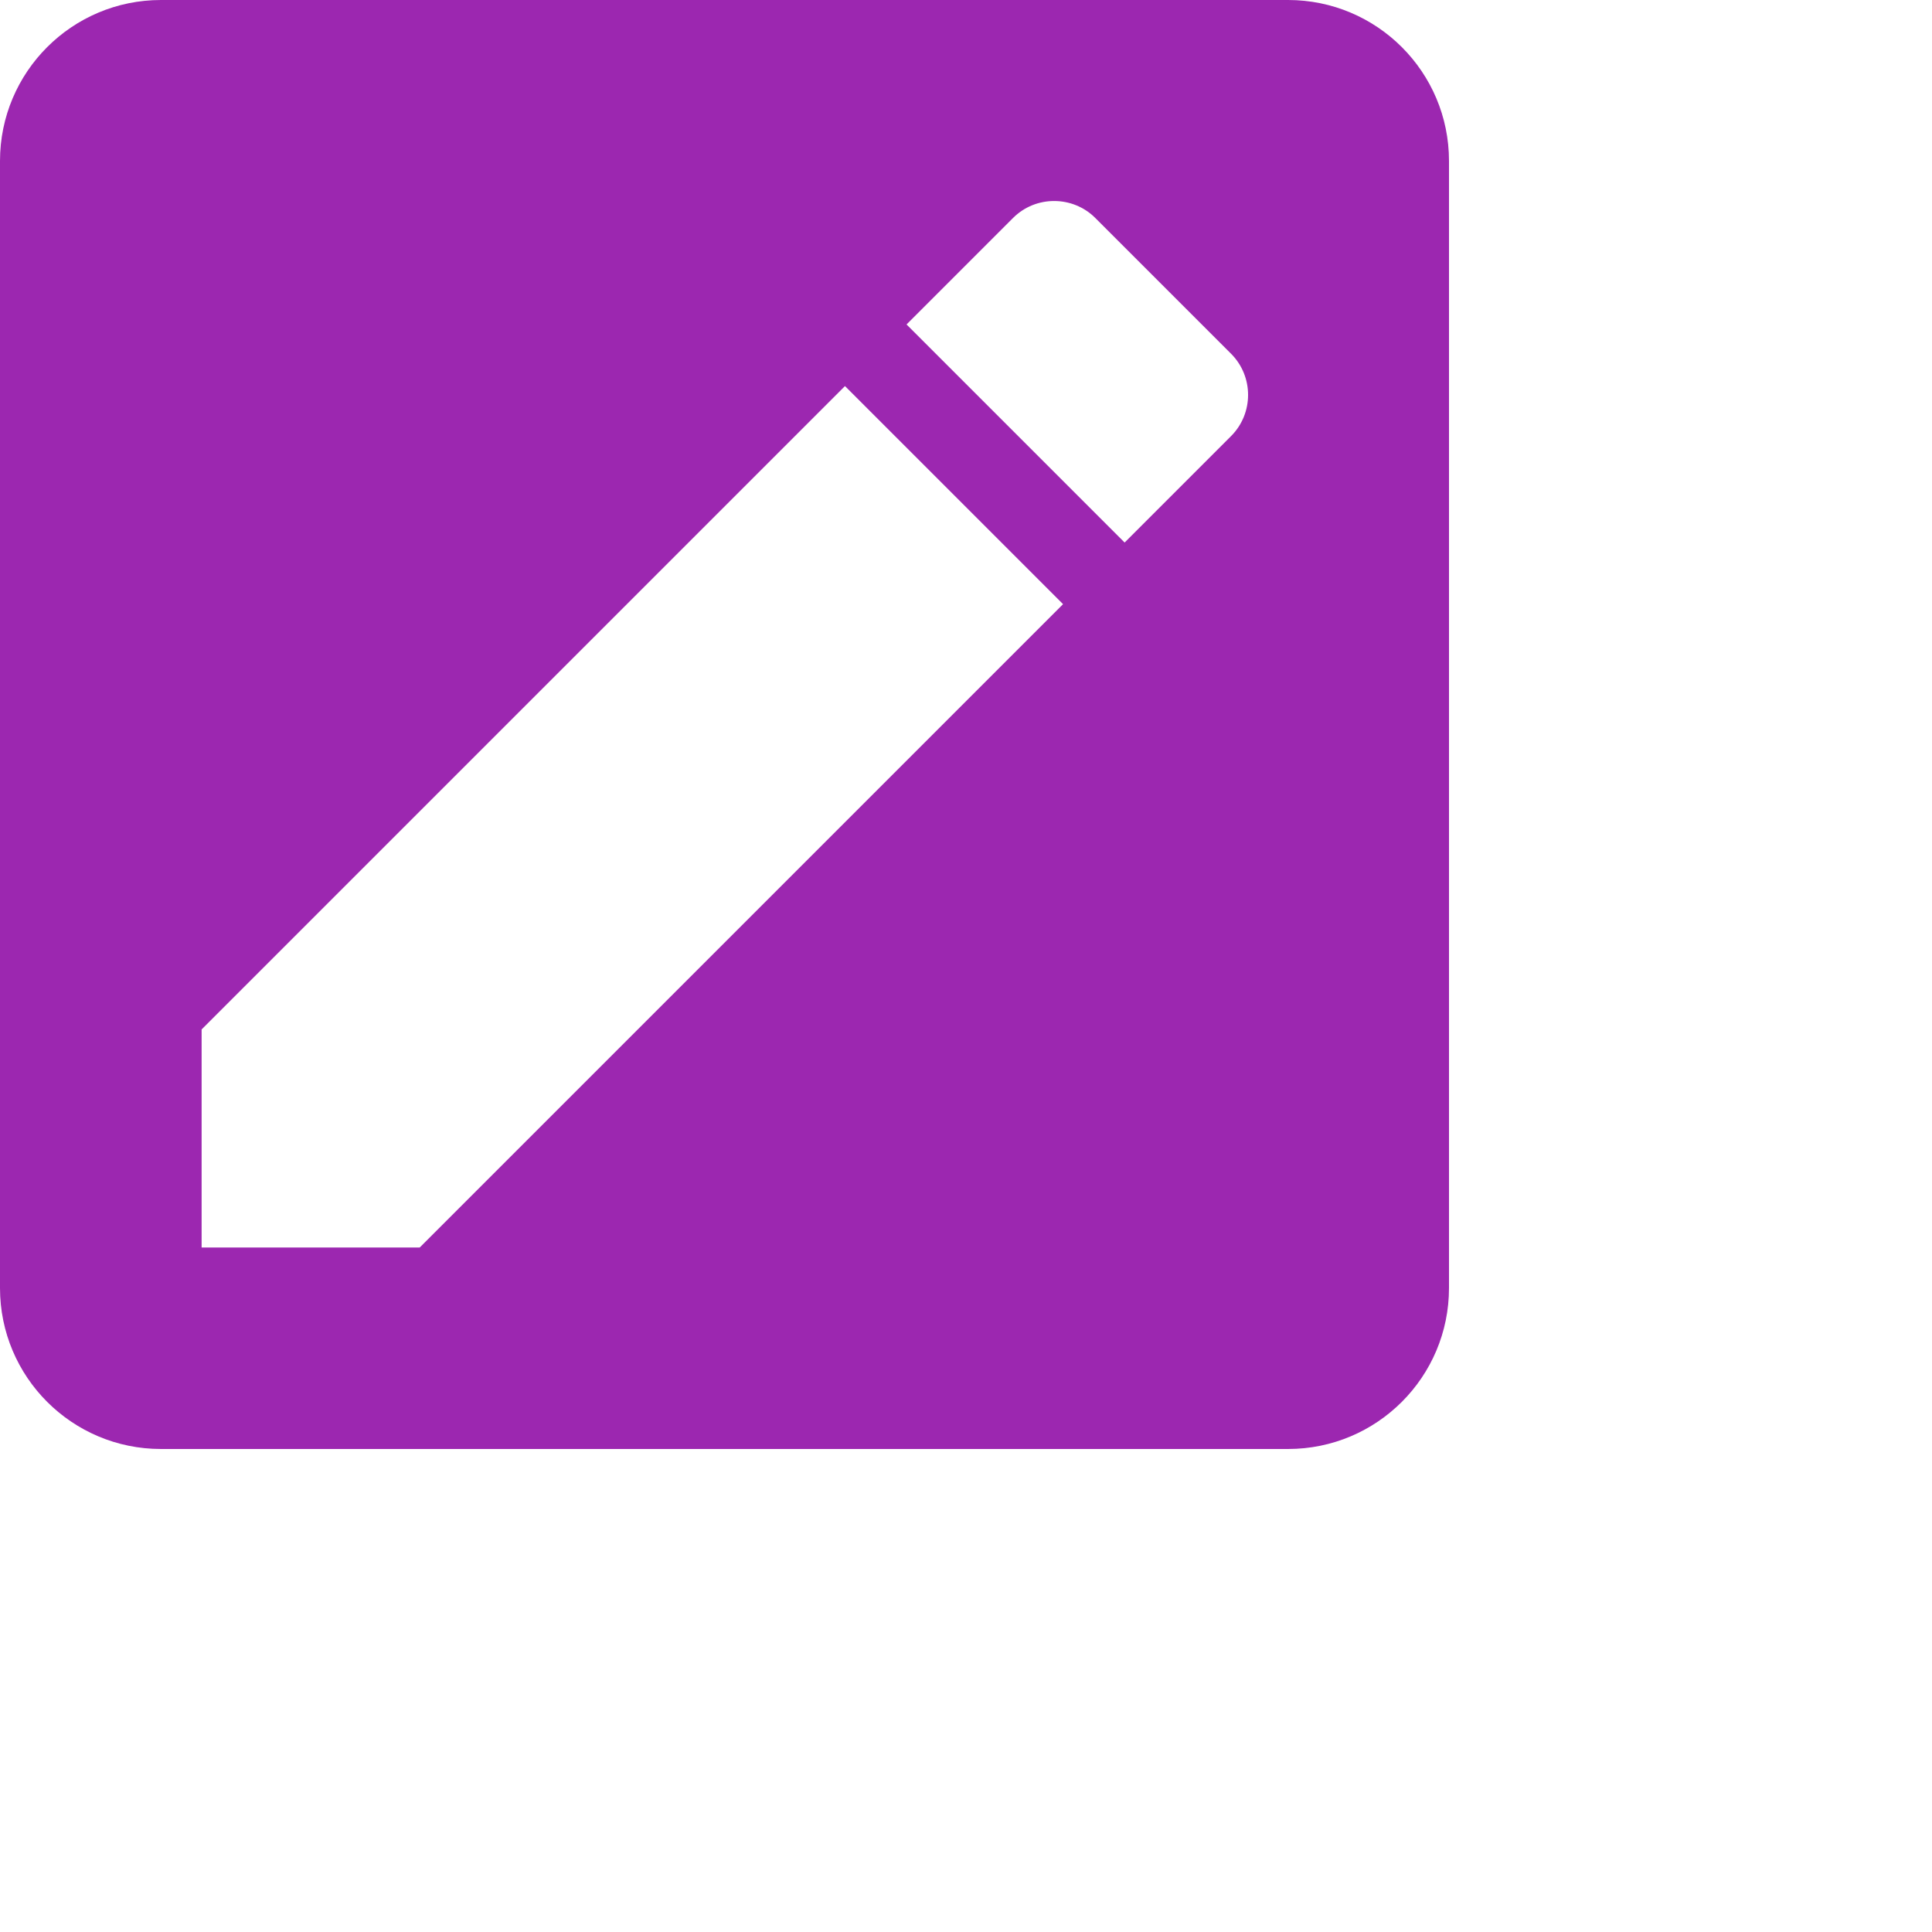 <svg xmlns="http://www.w3.org/2000/svg" viewBox="0 0 48 48" fill="#9C27B0"><path d="m4 0c-2.21 0-4 1.79-4 4v28c0 2.21 1.79 4 4 4h28c2.21 0 4-1.79 4-4v-28c0-2.21-1.79-4-4-4h-28m22.19 4.994c.37 0 .742.14 1.023.422l3.373 3.373c.563.563.563 1.482 0 2.045l-2.645 2.645-5.418-5.418 2.645-2.645c.282-.282.651-.422 1.021-.422zm-5.197 4.598l5.418 5.418-15.984 15.984h-5.418v-5.418l15.984-15.984"/></svg>